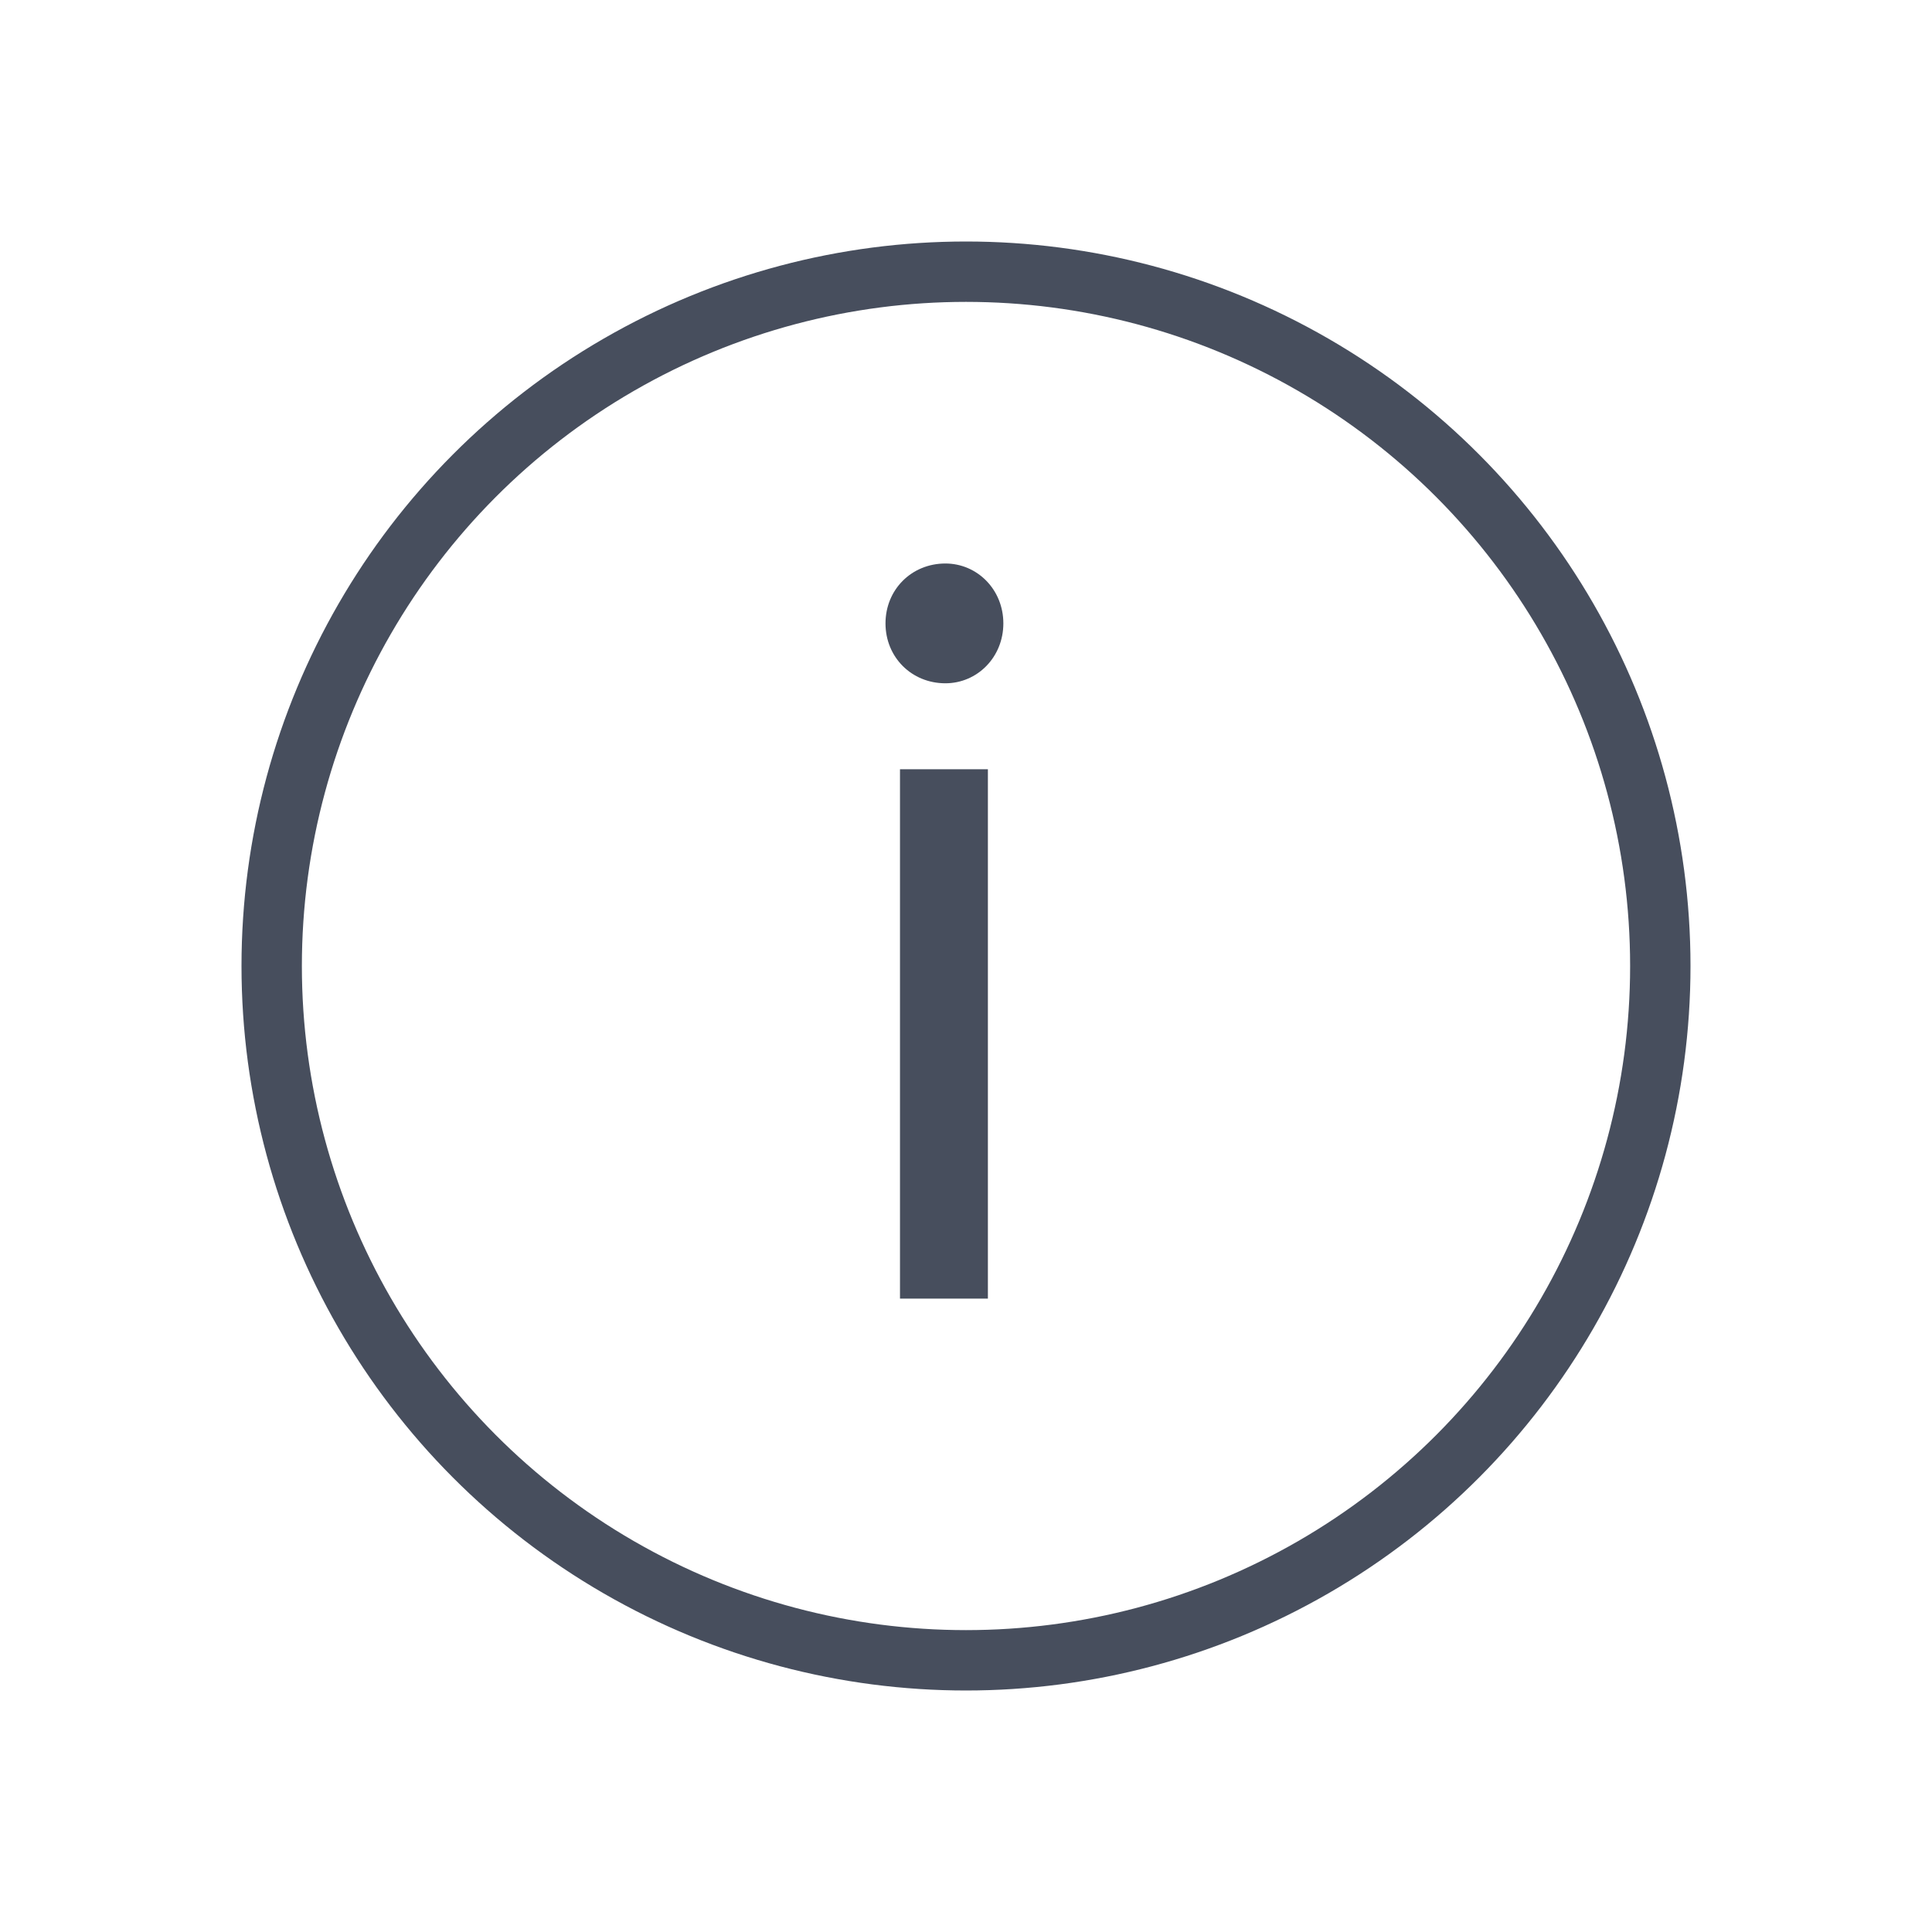 <svg width="24" height="24" viewBox="0 0 24 24" fill="none" xmlns="http://www.w3.org/2000/svg">
<circle cx="12" cy="12" r="8.625" stroke="#474E5D" stroke-width="0.75"/>
<path d="M11.18 16.132H12.272V9.556H11.18V16.132ZM11.744 8.488C12.14 8.488 12.464 8.164 12.464 7.744C12.464 7.324 12.14 7 11.744 7C11.324 7 11 7.324 11 7.744C11 8.164 11.324 8.488 11.744 8.488Z" fill="#474E5D"/>
</svg>
